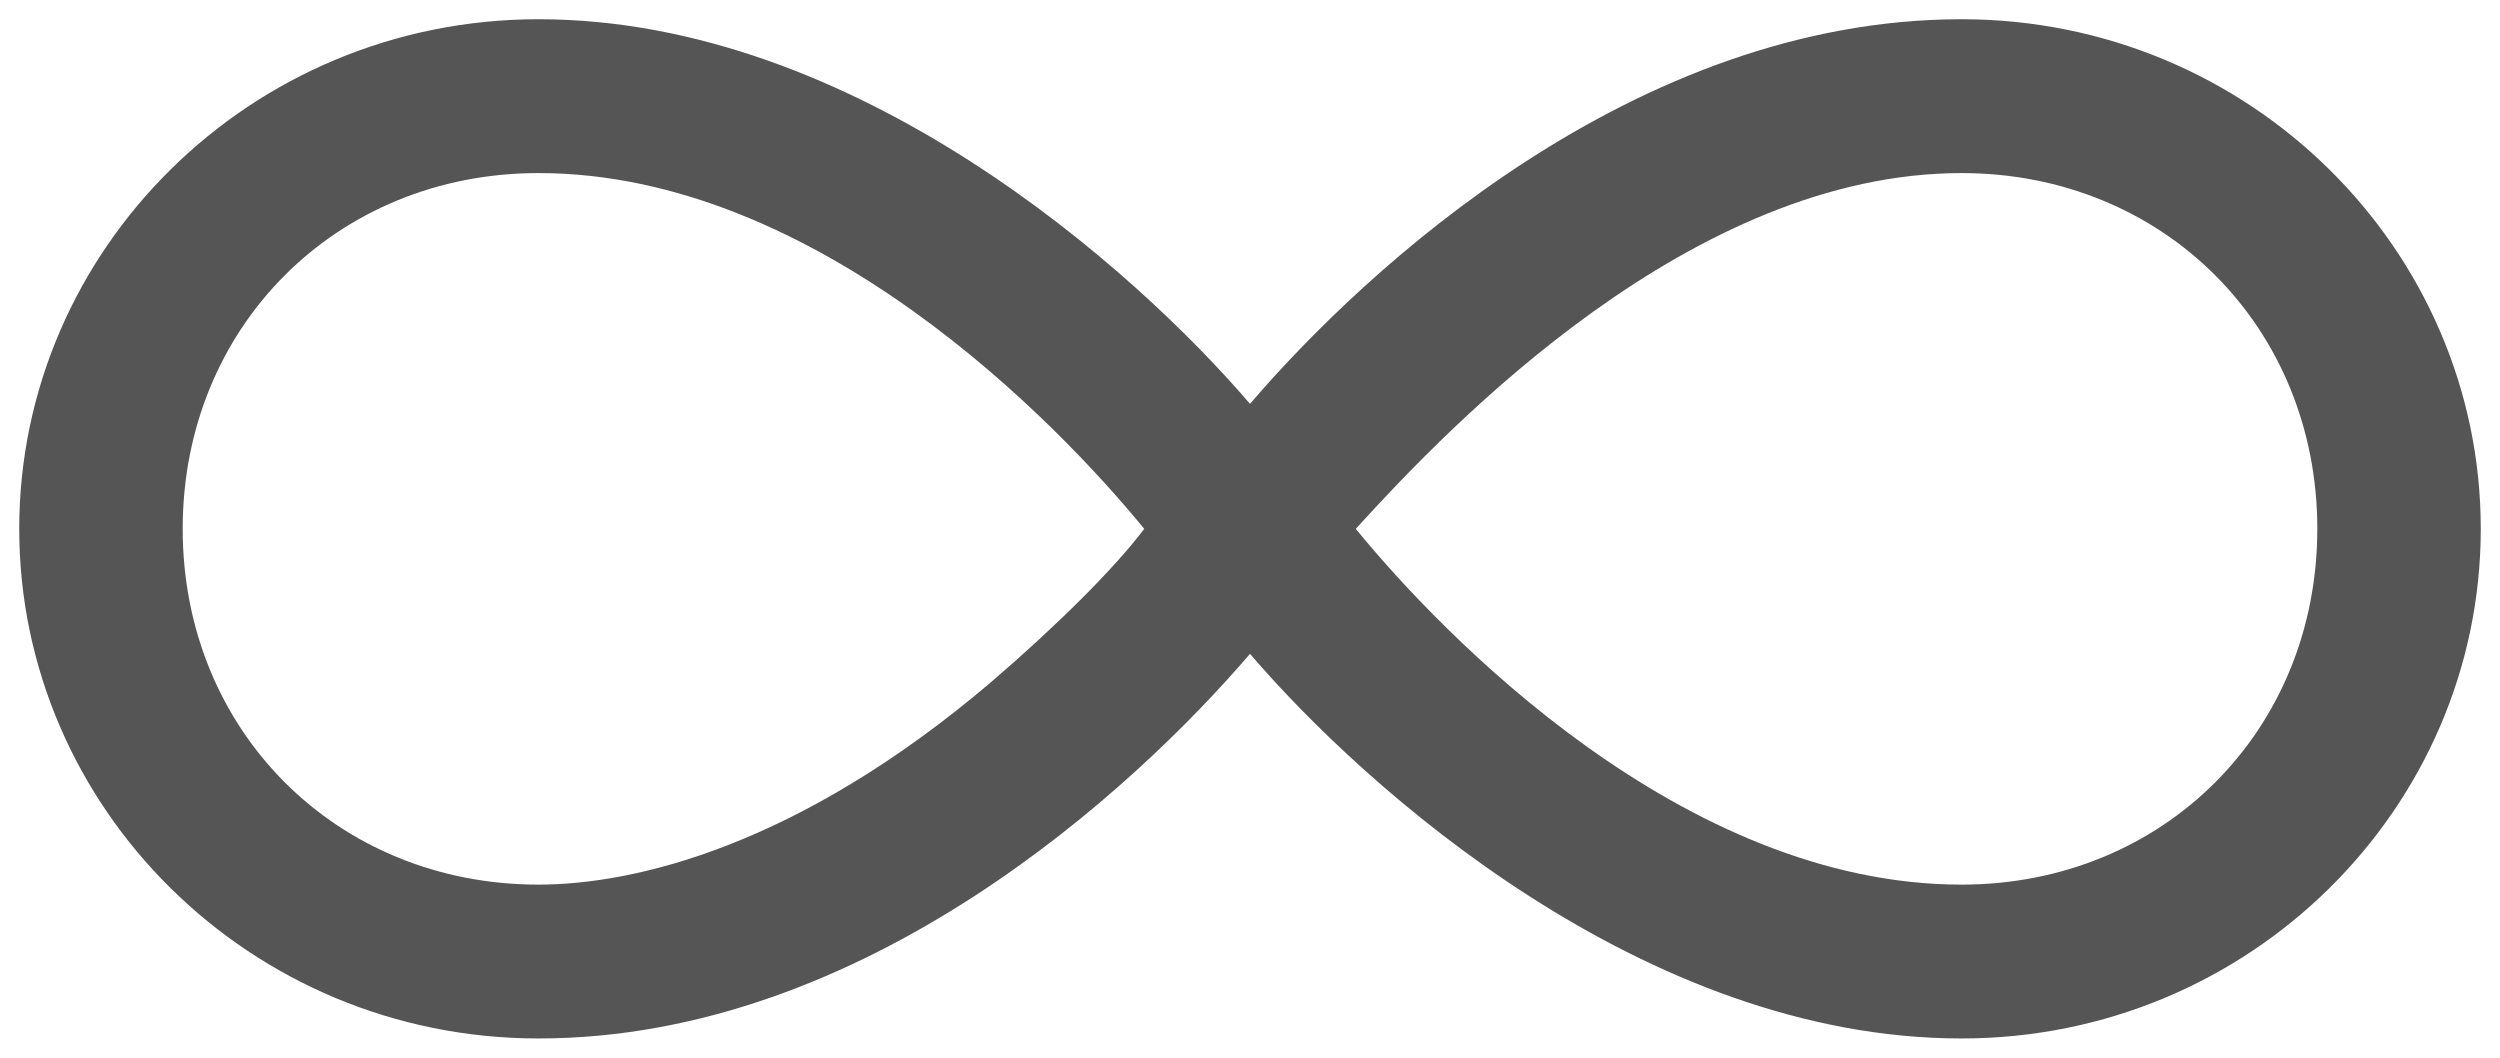 <?xml version="1.0" encoding="utf-8"?>
<!-- Generator: Adobe Illustrator 22.1.0, SVG Export Plug-In . SVG Version: 6.00 Build 0)  -->
<svg version="1.1" id="Layer_1" xmlns="http://www.w3.org/2000/svg" xmlns:xlink="http://www.w3.org/1999/xlink" x="0px" y="0px"
	 viewBox="0 0 26 11" style="enable-background:new 0 0 26 11;" xml:space="preserve">
<style type="text/css">
	.st0{fill:#555555;}
</style>
<g id="New-Icons">
	<g id="Improve-grey">
		<path id="Shape" class="st0" d="M20.4,0.2c-3.4,0-6.2,2.6-7.4,4c-1.2-1.4-4.1-4-7.4-4c-3,0-5.4,2.4-5.4,5.3s2.4,5.3,5.4,5.3
			c3.4,0,6.2-2.6,7.4-4c1.2,1.4,4.1,4,7.4,4c3,0,5.4-2.4,5.4-5.3S23.4,0.2,20.4,0.2z M10.3,7.1c-2,1.7-3.7,2.1-4.7,2.1
			c-2.1,0-3.7-1.6-3.7-3.7s1.6-3.7,3.7-3.7c2.9,0,5.4,2.6,6.3,3.7C11.6,5.9,11,6.5,10.3,7.1z M20.4,9.2c-2.9,0-5.4-2.6-6.3-3.7
			c1-1.1,3.5-3.7,6.3-3.7c2.1,0,3.7,1.6,3.7,3.7S22.5,9.2,20.4,9.2z"/>
	</g>
</g>
</svg>
